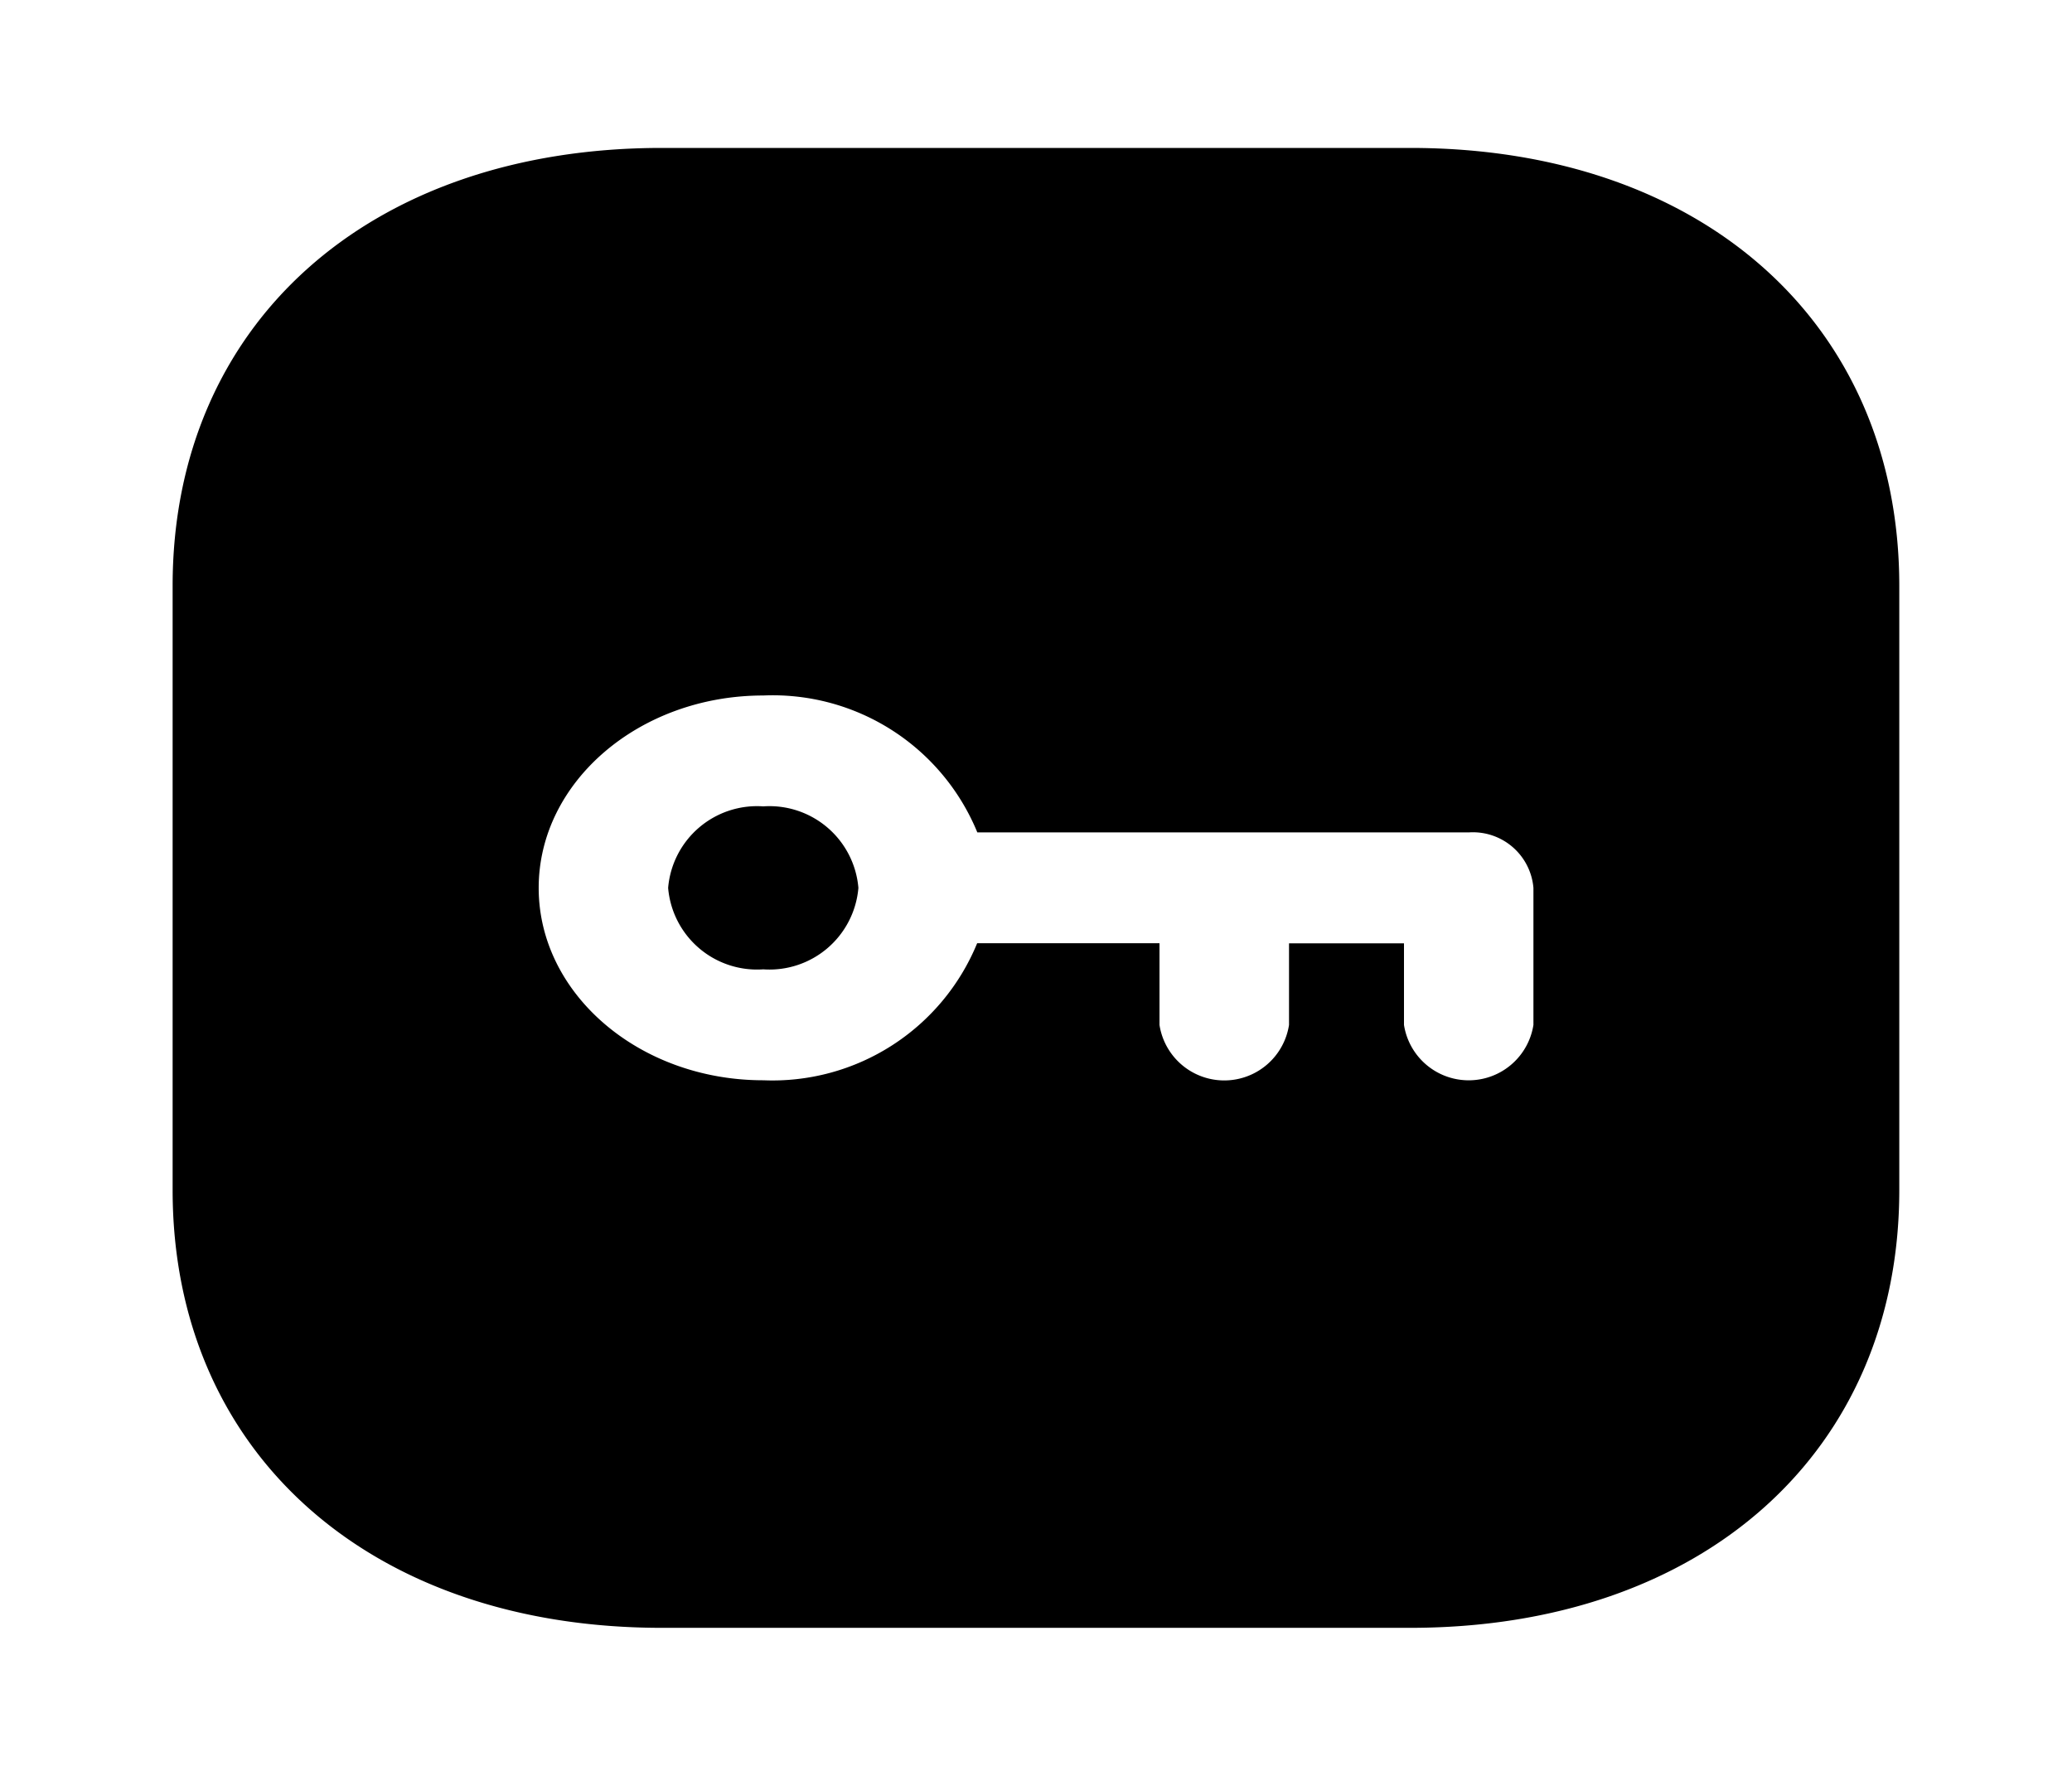 <svg xmlns="http://www.w3.org/2000/svg" width="70" height="60" viewBox="0 0 70 60">
    <g>
        <path d="M16.527 50C6.641 50 0 44.057 0 35.21V14.792C0 5.945 6.641 0 16.527 0h25.284c9.883 0 16.522 5.945 16.522 14.792V35.21c0 8.847-6.641 14.79-16.525 14.79zm21.192-23.126H41.6v2.756a2.213 2.213 0 0 0 4.373 0V25a2.052 2.052 0 0 0-2.187-1.874h-16.6a7.472 7.472 0 0 0-7.233-4.626c-4.184 0-7.586 2.916-7.586 6.5s3.4 6.5 7.586 6.5a7.474 7.474 0 0 0 7.227-4.63h6.16v2.76a2.214 2.214 0 0 0 4.376 0v-2.756zM16.74 25a3.015 3.015 0 0 1 3.213-2.754A3.016 3.016 0 0 1 23.168 25a3.014 3.014 0 0 1-3.216 2.752A3.013 3.013 0 0 1 16.74 25z" transform="translate(5.832 4.998)"/>
    </g>
</svg>
